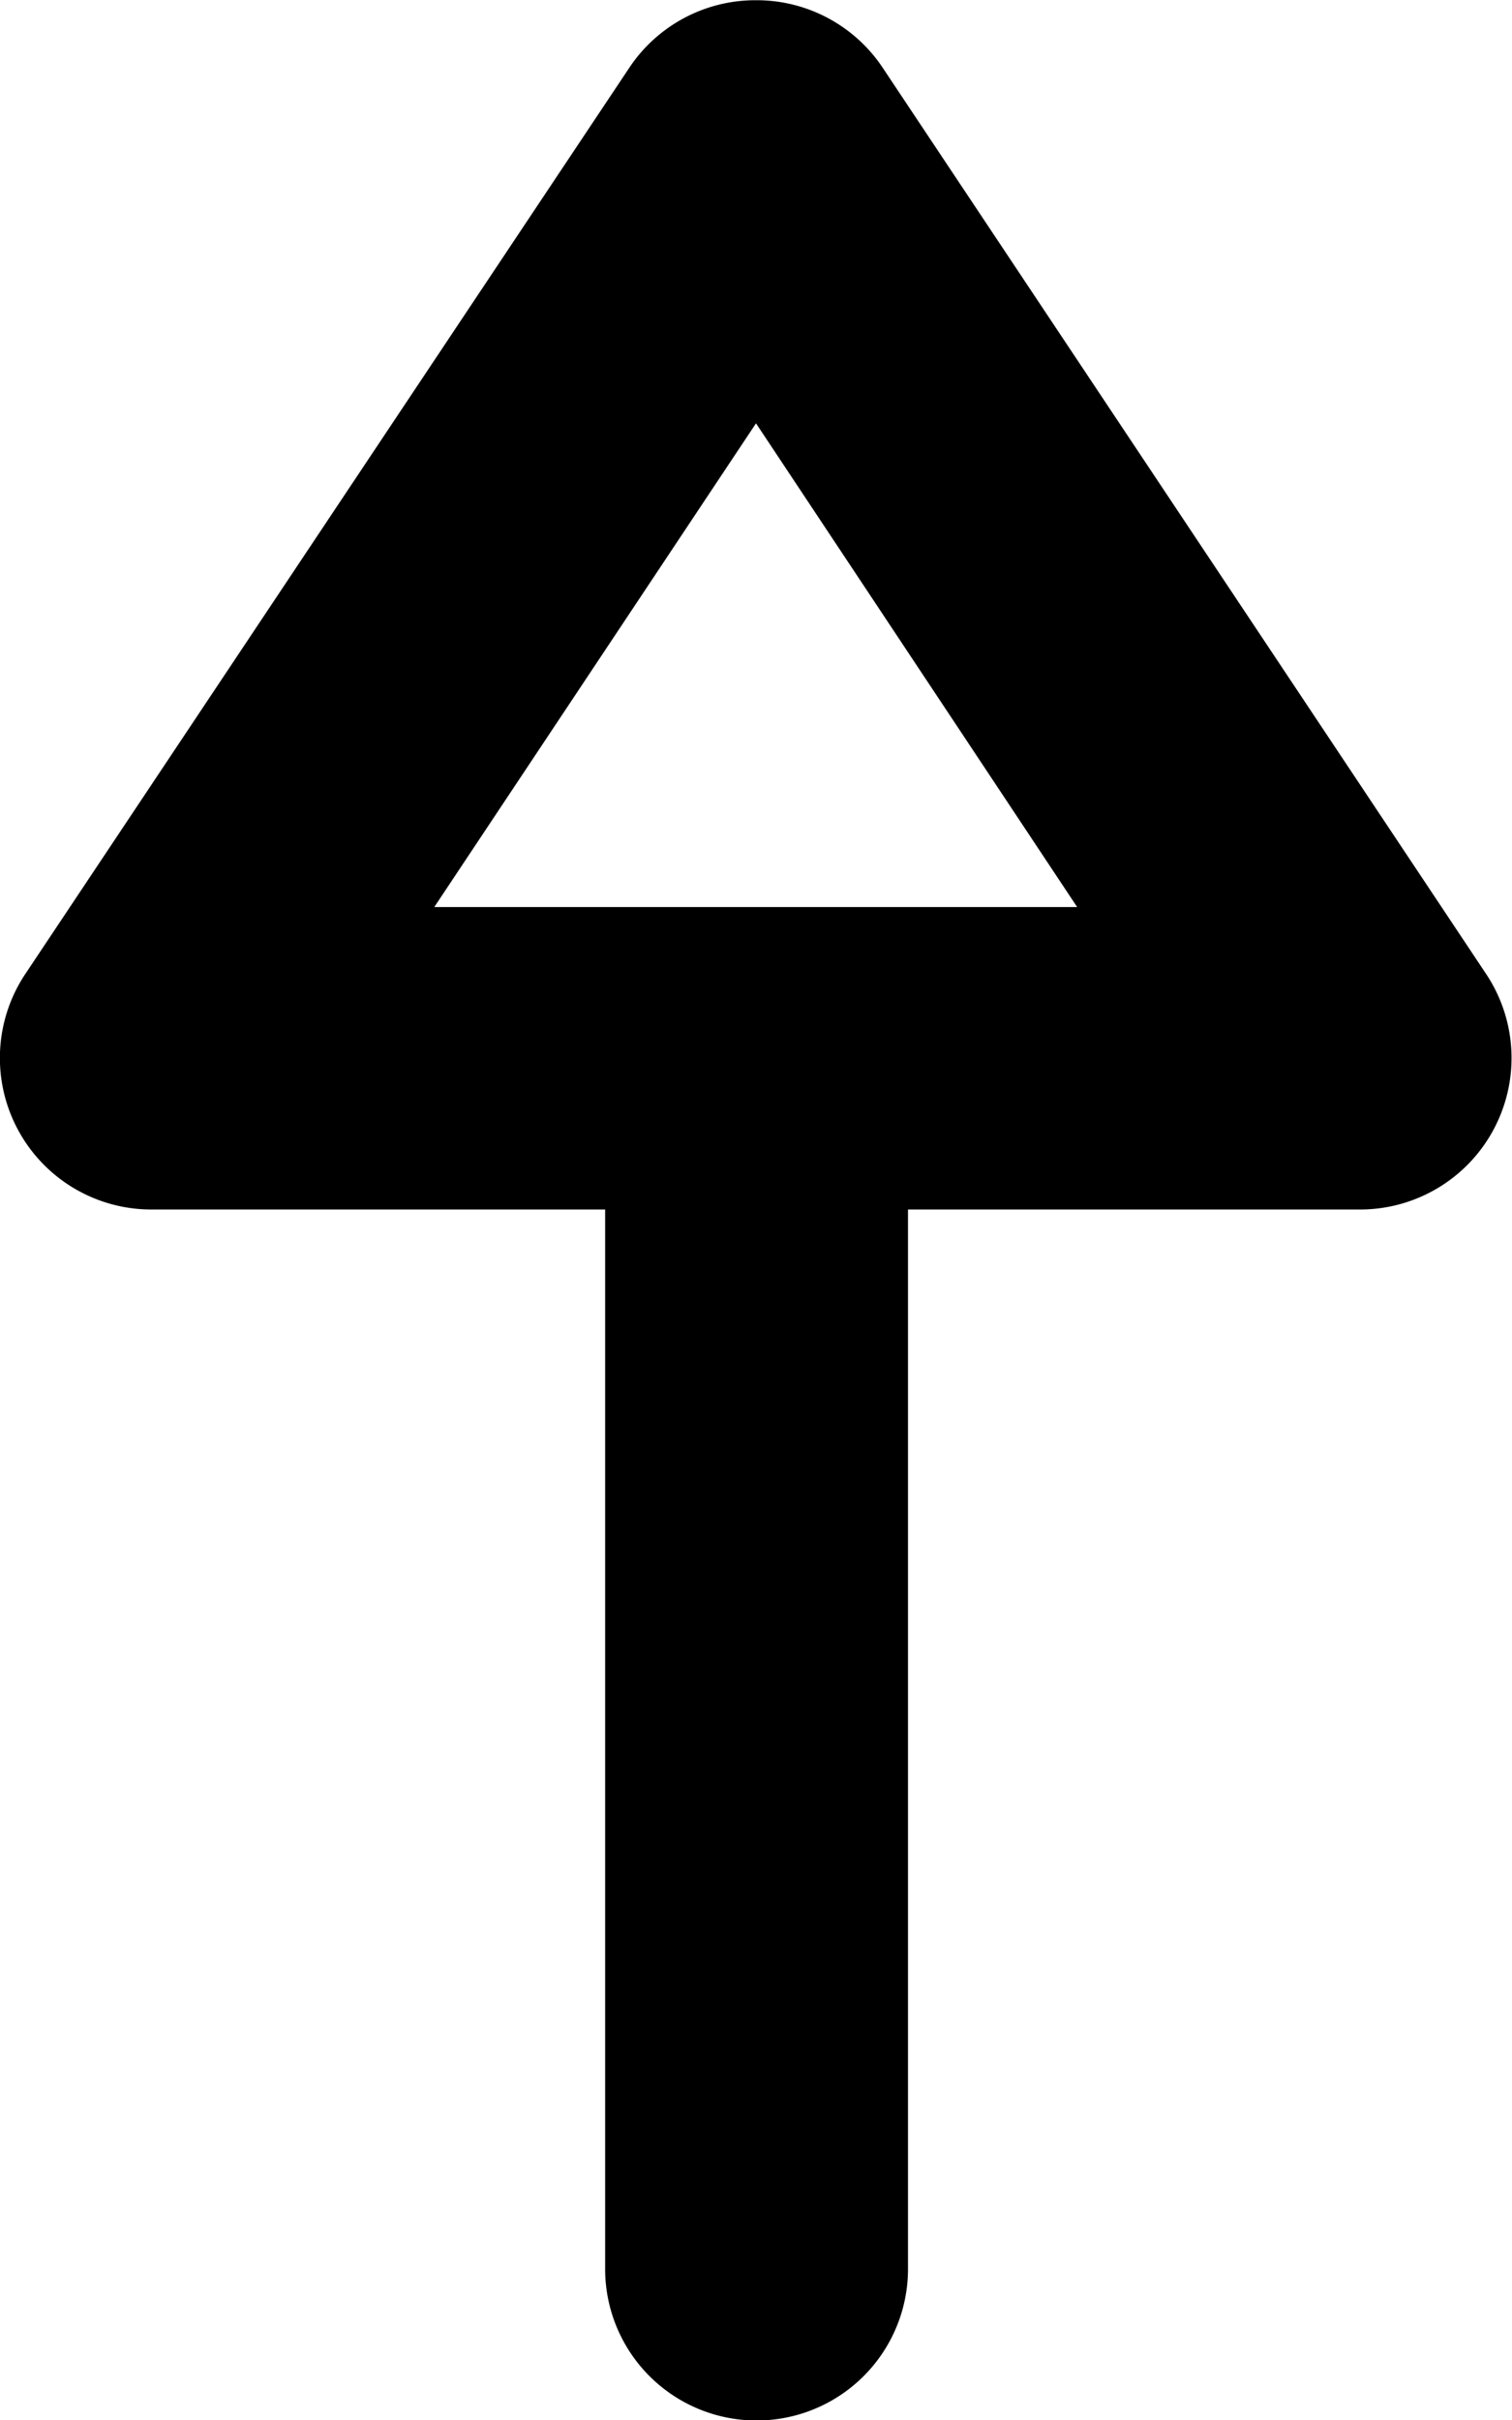 <svg xmlns="http://www.w3.org/2000/svg" xmlns:svg="http://www.w3.org/2000/svg" id="svg4268" width="10" height="15.997" version="1.1" viewBox="0 0 2.646 4.232"><g id="generalization" transform="translate(-10.054,-9.928)" style="display:inline"><g id="path4621"><path style="color:#000;fill:#000;fill-opacity:0;stroke-width:.529;stroke-linecap:round;stroke-linejoin:round;-inkscape-stroke:none" id="path3644" d="m 11.377,10.192 -1.058,1.587 h 2.117 z"/><path style="color:#000;fill:#000;stroke-linecap:round;stroke-linejoin:round;-inkscape-stroke:none" id="path3646" d="M 11.377,9.928 A 0.265,0.265 0 0 0 11.156,10.045 l -1.059,1.588 a 0.265,0.265 0 0 0 0.221,0.41 h 2.117 A 0.265,0.265 0 0 0 12.656,11.633 L 11.598,10.045 A 0.265,0.265 0 0 0 11.377,9.928 Z m 0,0.74 0.562,0.846 h -1.125 z"/></g><path style="color:#000;fill:#000;stroke-linecap:round;-inkscape-stroke:none" id="path4625" d="m 11.377,11.779 a 0.265,0.265 0 0 0 -0.264,0.264 v 1.854 a 0.265,0.265 0 0 0 0.264,0.264 0.265,0.265 0 0 0 0.266,-0.264 v -1.854 a 0.265,0.265 0 0 0 -0.266,-0.264 z"/></g></svg>